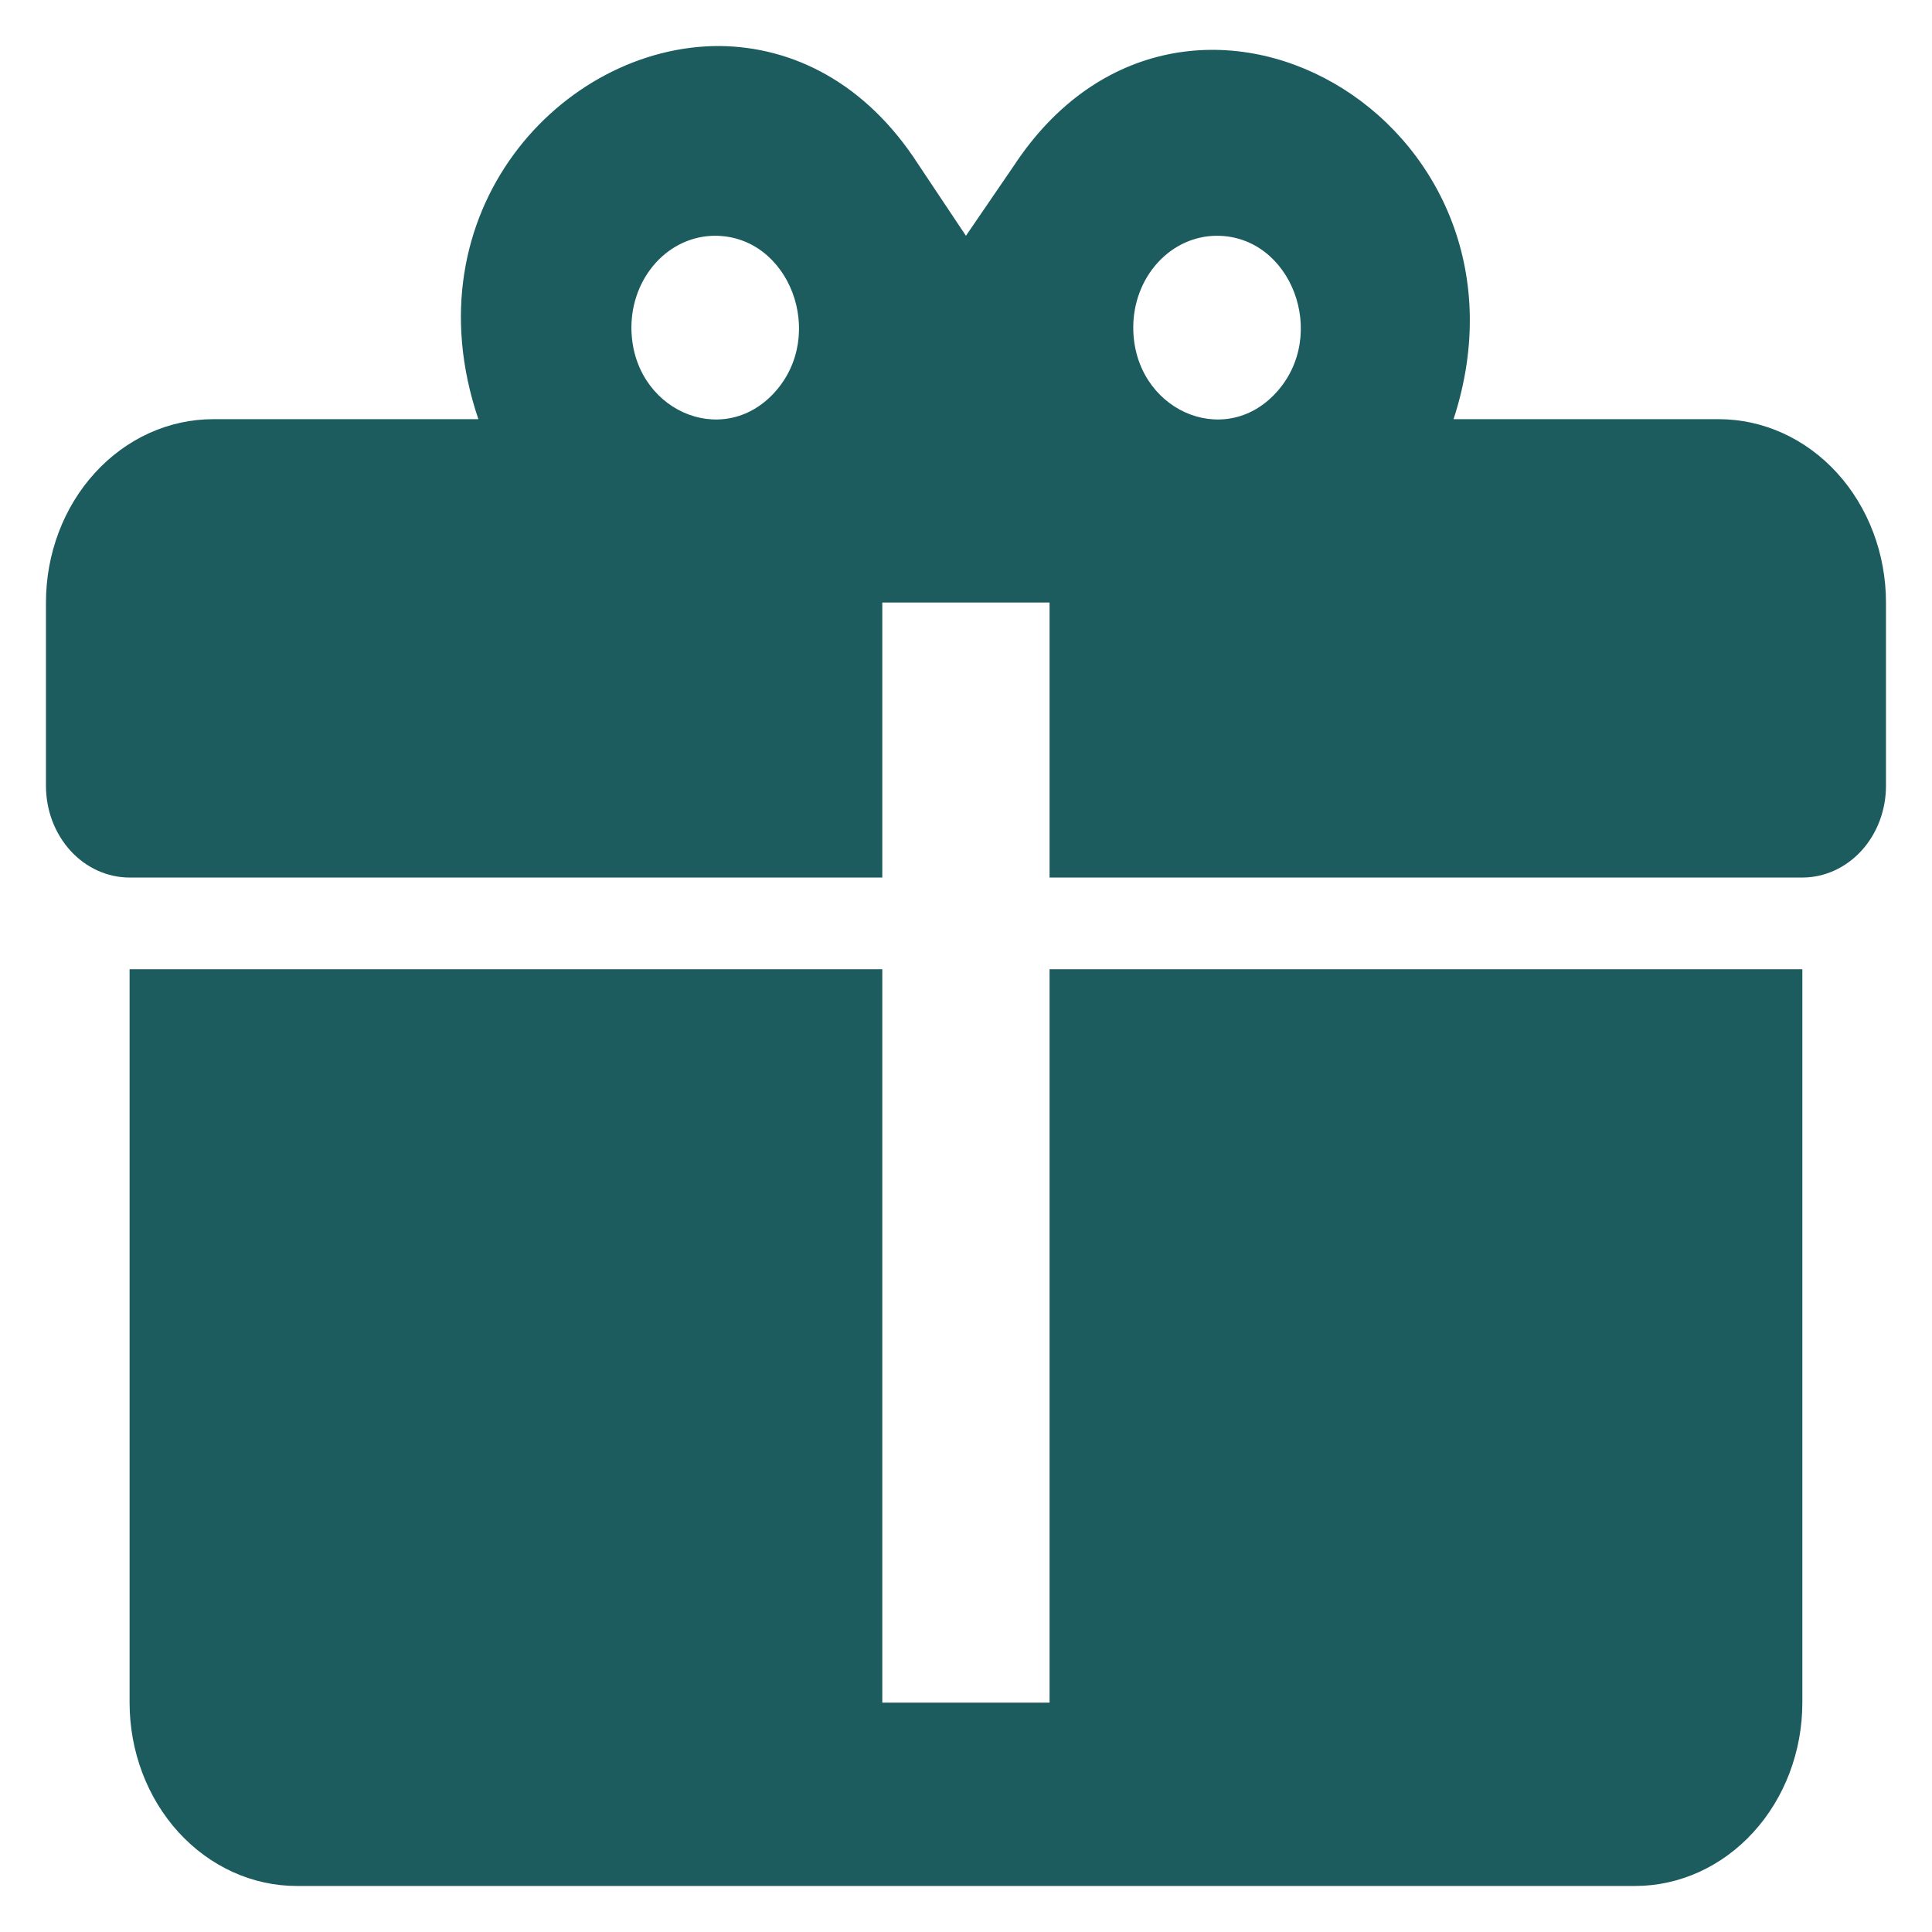 <svg width="28" height="28" viewBox="0 0 28 28" fill="none" xmlns="http://www.w3.org/2000/svg">
<path d="M10.436 0.667C8.145 0.654 5.915 3.072 6.933 6.075H3.09C2.447 6.075 1.831 6.354 1.376 6.853C0.921 7.351 0.666 8.027 0.666 8.732V11.389C0.666 11.742 0.794 12.08 1.021 12.329C1.248 12.578 1.557 12.718 1.878 12.718H12.787V8.732H15.211V12.718H26.121C26.442 12.718 26.75 12.578 26.978 12.329C27.205 12.08 27.333 11.742 27.333 11.389V8.732C27.333 8.027 27.077 7.351 26.623 6.853C26.168 6.354 25.551 6.075 24.908 6.075H21.066C22.484 1.73 17.151 -1.339 14.69 2.407L13.999 3.417L13.308 2.381C12.545 1.198 11.49 0.68 10.436 0.667ZM10.363 3.417C11.442 3.417 11.987 4.852 11.224 5.689C10.46 6.526 9.151 5.928 9.151 4.746C9.151 4.393 9.279 4.056 9.506 3.806C9.733 3.557 10.041 3.417 10.363 3.417ZM17.636 3.417C18.715 3.417 19.26 4.852 18.496 5.689C17.733 6.526 16.424 5.928 16.424 4.746C16.424 4.393 16.551 4.056 16.779 3.806C17.006 3.557 17.314 3.417 17.636 3.417ZM1.878 14.047V24.676C1.878 25.381 2.134 26.057 2.588 26.555C3.043 27.053 3.659 27.333 4.302 27.333H23.696C24.339 27.333 24.956 27.053 25.41 26.555C25.865 26.057 26.121 25.381 26.121 24.676V14.047H15.211V24.676H12.787V14.047H1.878Z" fill="#1C5C5F"/>
</svg>
